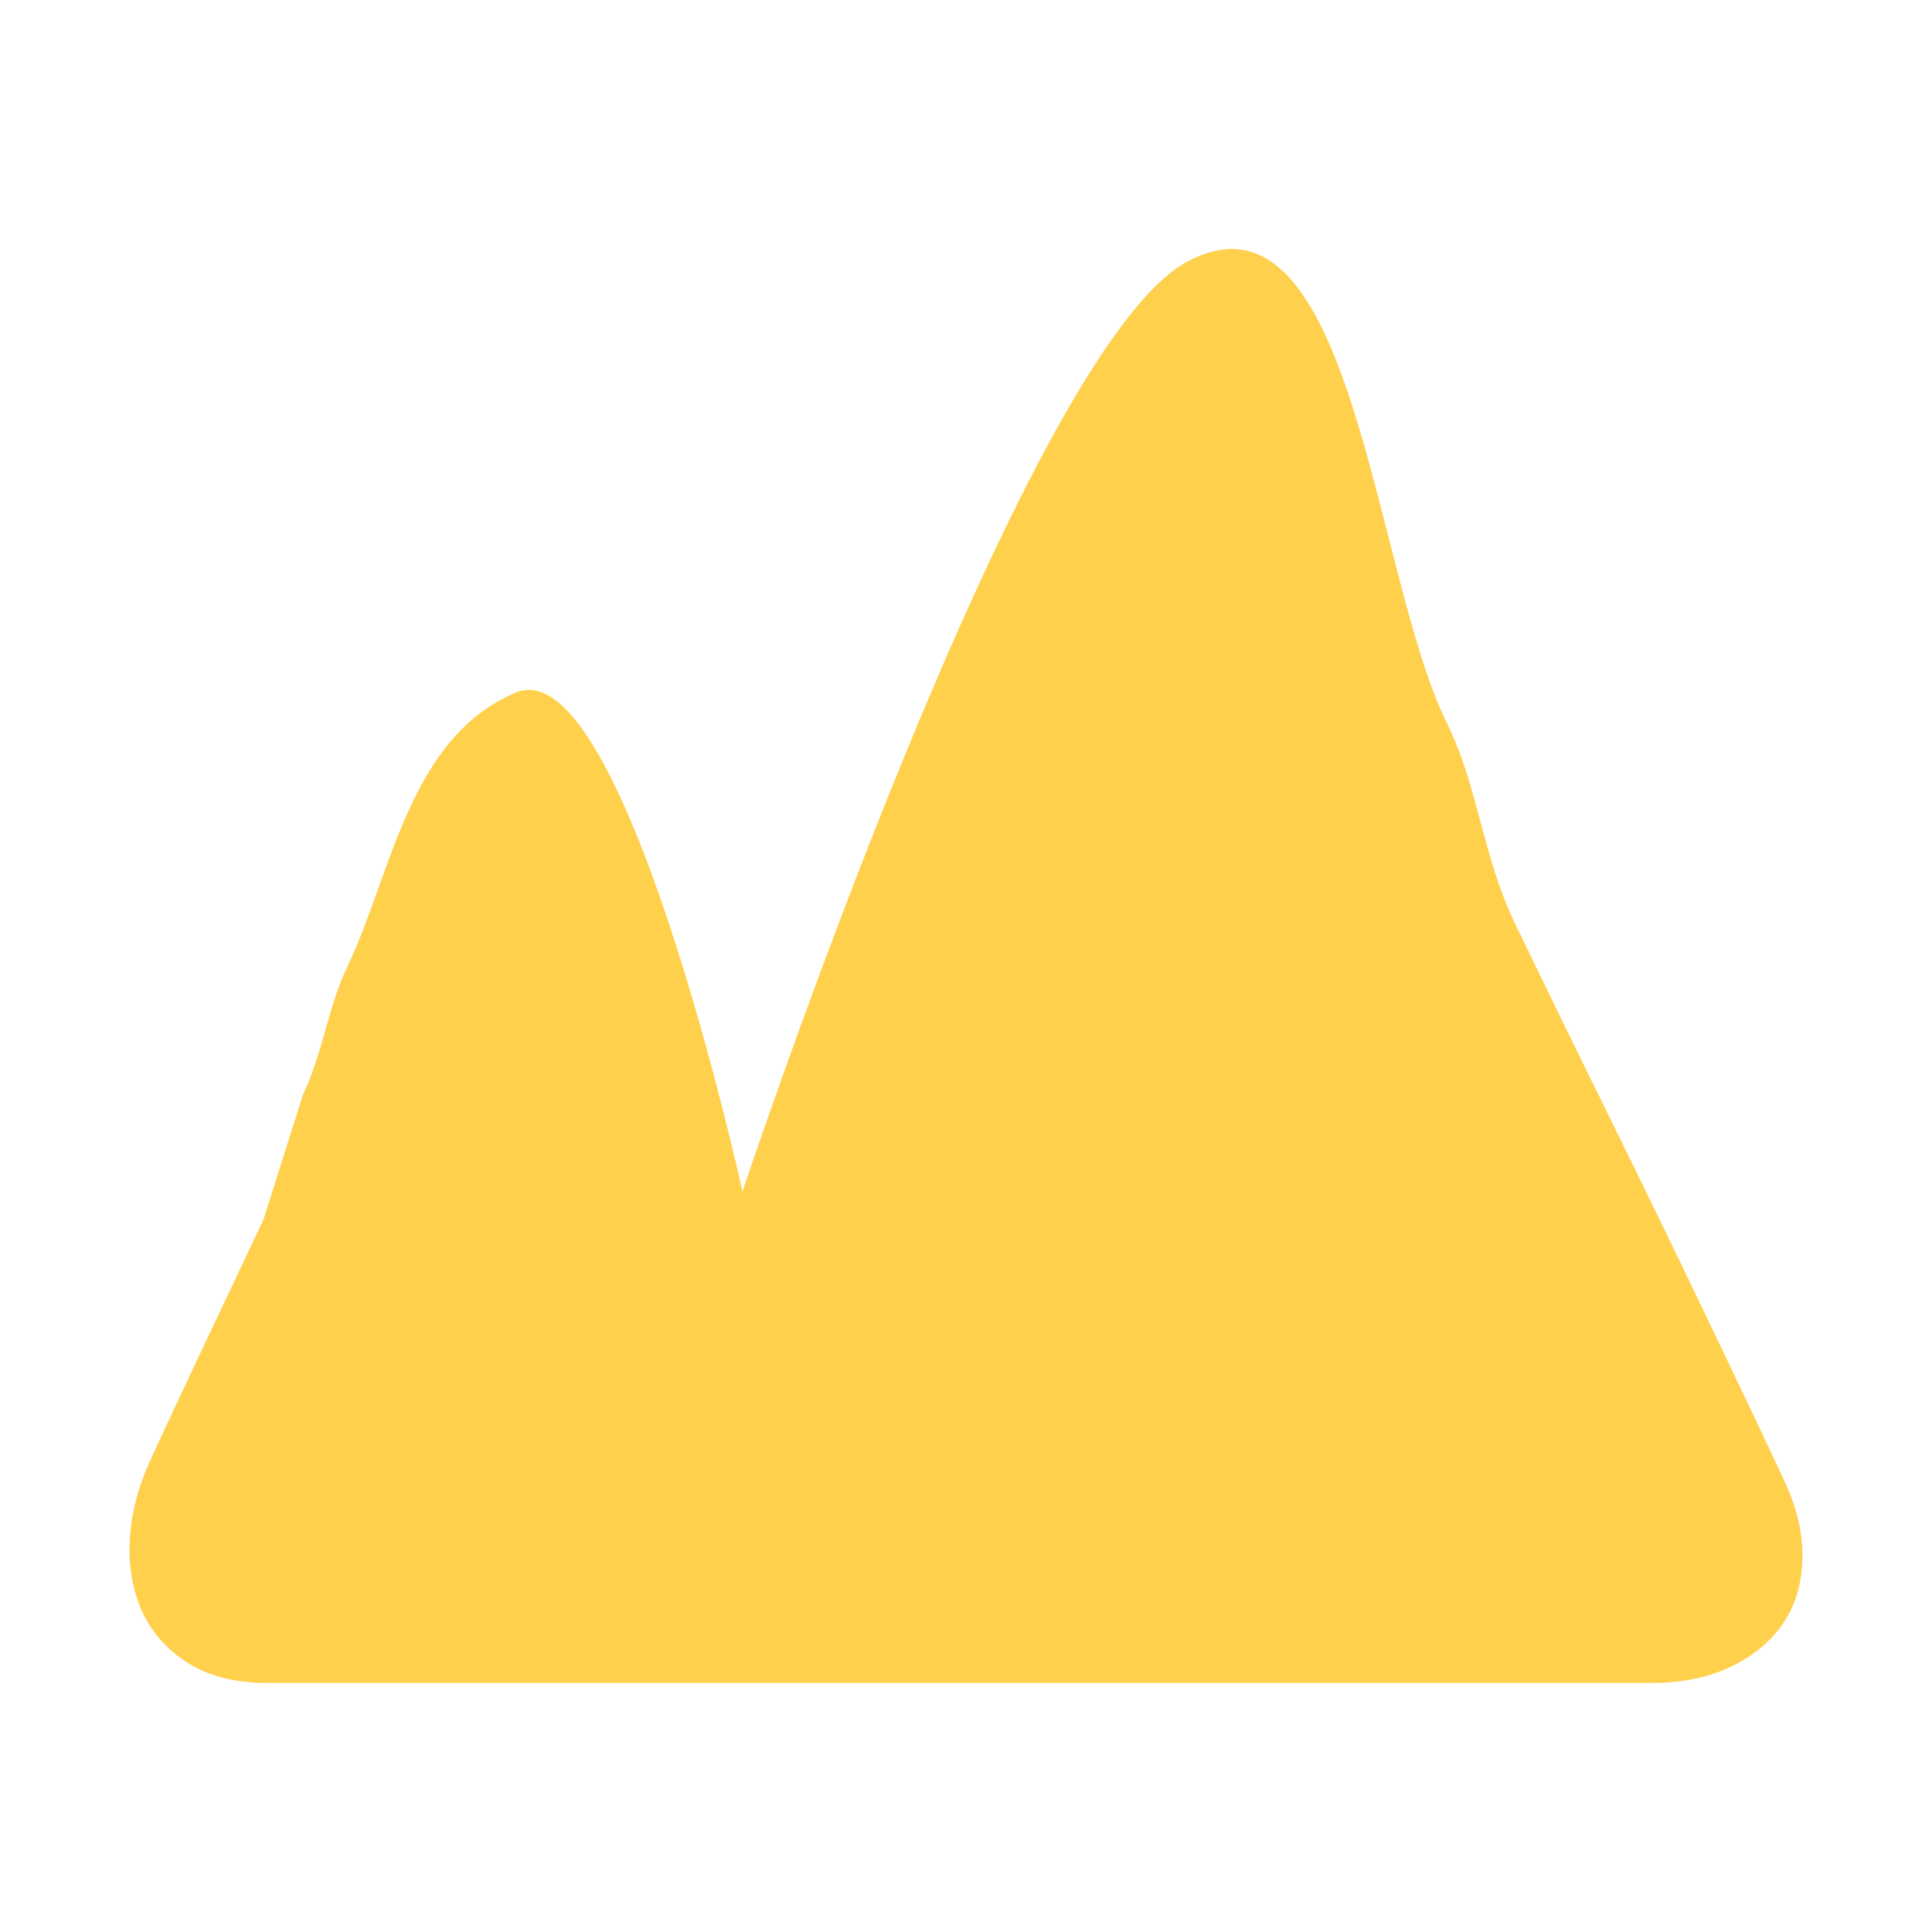 <?xml version="1.0" standalone="no"?><!DOCTYPE svg PUBLIC "-//W3C//DTD SVG 1.1//EN" "http://www.w3.org/Graphics/SVG/1.1/DTD/svg11.dtd"><svg class="icon" width="32px" height="32.00px" viewBox="0 0 1024 1024" version="1.1" xmlns="http://www.w3.org/2000/svg"><path fill="#FFD04B" d="M945.6 784.531c-11.916-25.569-25.697-54.366-41.091-86.534-15.396-32.174-31.781-65.888-49.041-101.006-17.378-35.123-34.757-70.805-52.384-107.334-17.633-36.522-19.523-73.072-36.532-107.068-38.978-80.07-49.86-290.34-137.147-243.993s-235.876 492.95-235.876 492.95-63.114-288.176-119.924-264.527-66.004 96.117-89.343 145c-10.057 20.511-13.06 45.743-23.735 68.363l-20.871 65.916c-10.676 22.756-21.231 44.954-31.657 67.01-10.431 22.057-19.99 42.427-28.801 61.669-6.335 14.189-9.809 28.097-10.431 42.004-0.617 13.766 1.615 26.129 6.583 37.227 5.089 10.958 13.033 20.088 24.082 27.115C110.481 888.346 124.511 892 141.396 892h734.187c15.639 0 29.544-2.808 41.465-8.432 11.916-5.616 21.226-13.343 27.804-22.756 6.583-9.553 10.057-20.934 10.431-33.994 0.498-13.35-2.731-27.398-9.683-42.287z"  /></svg>